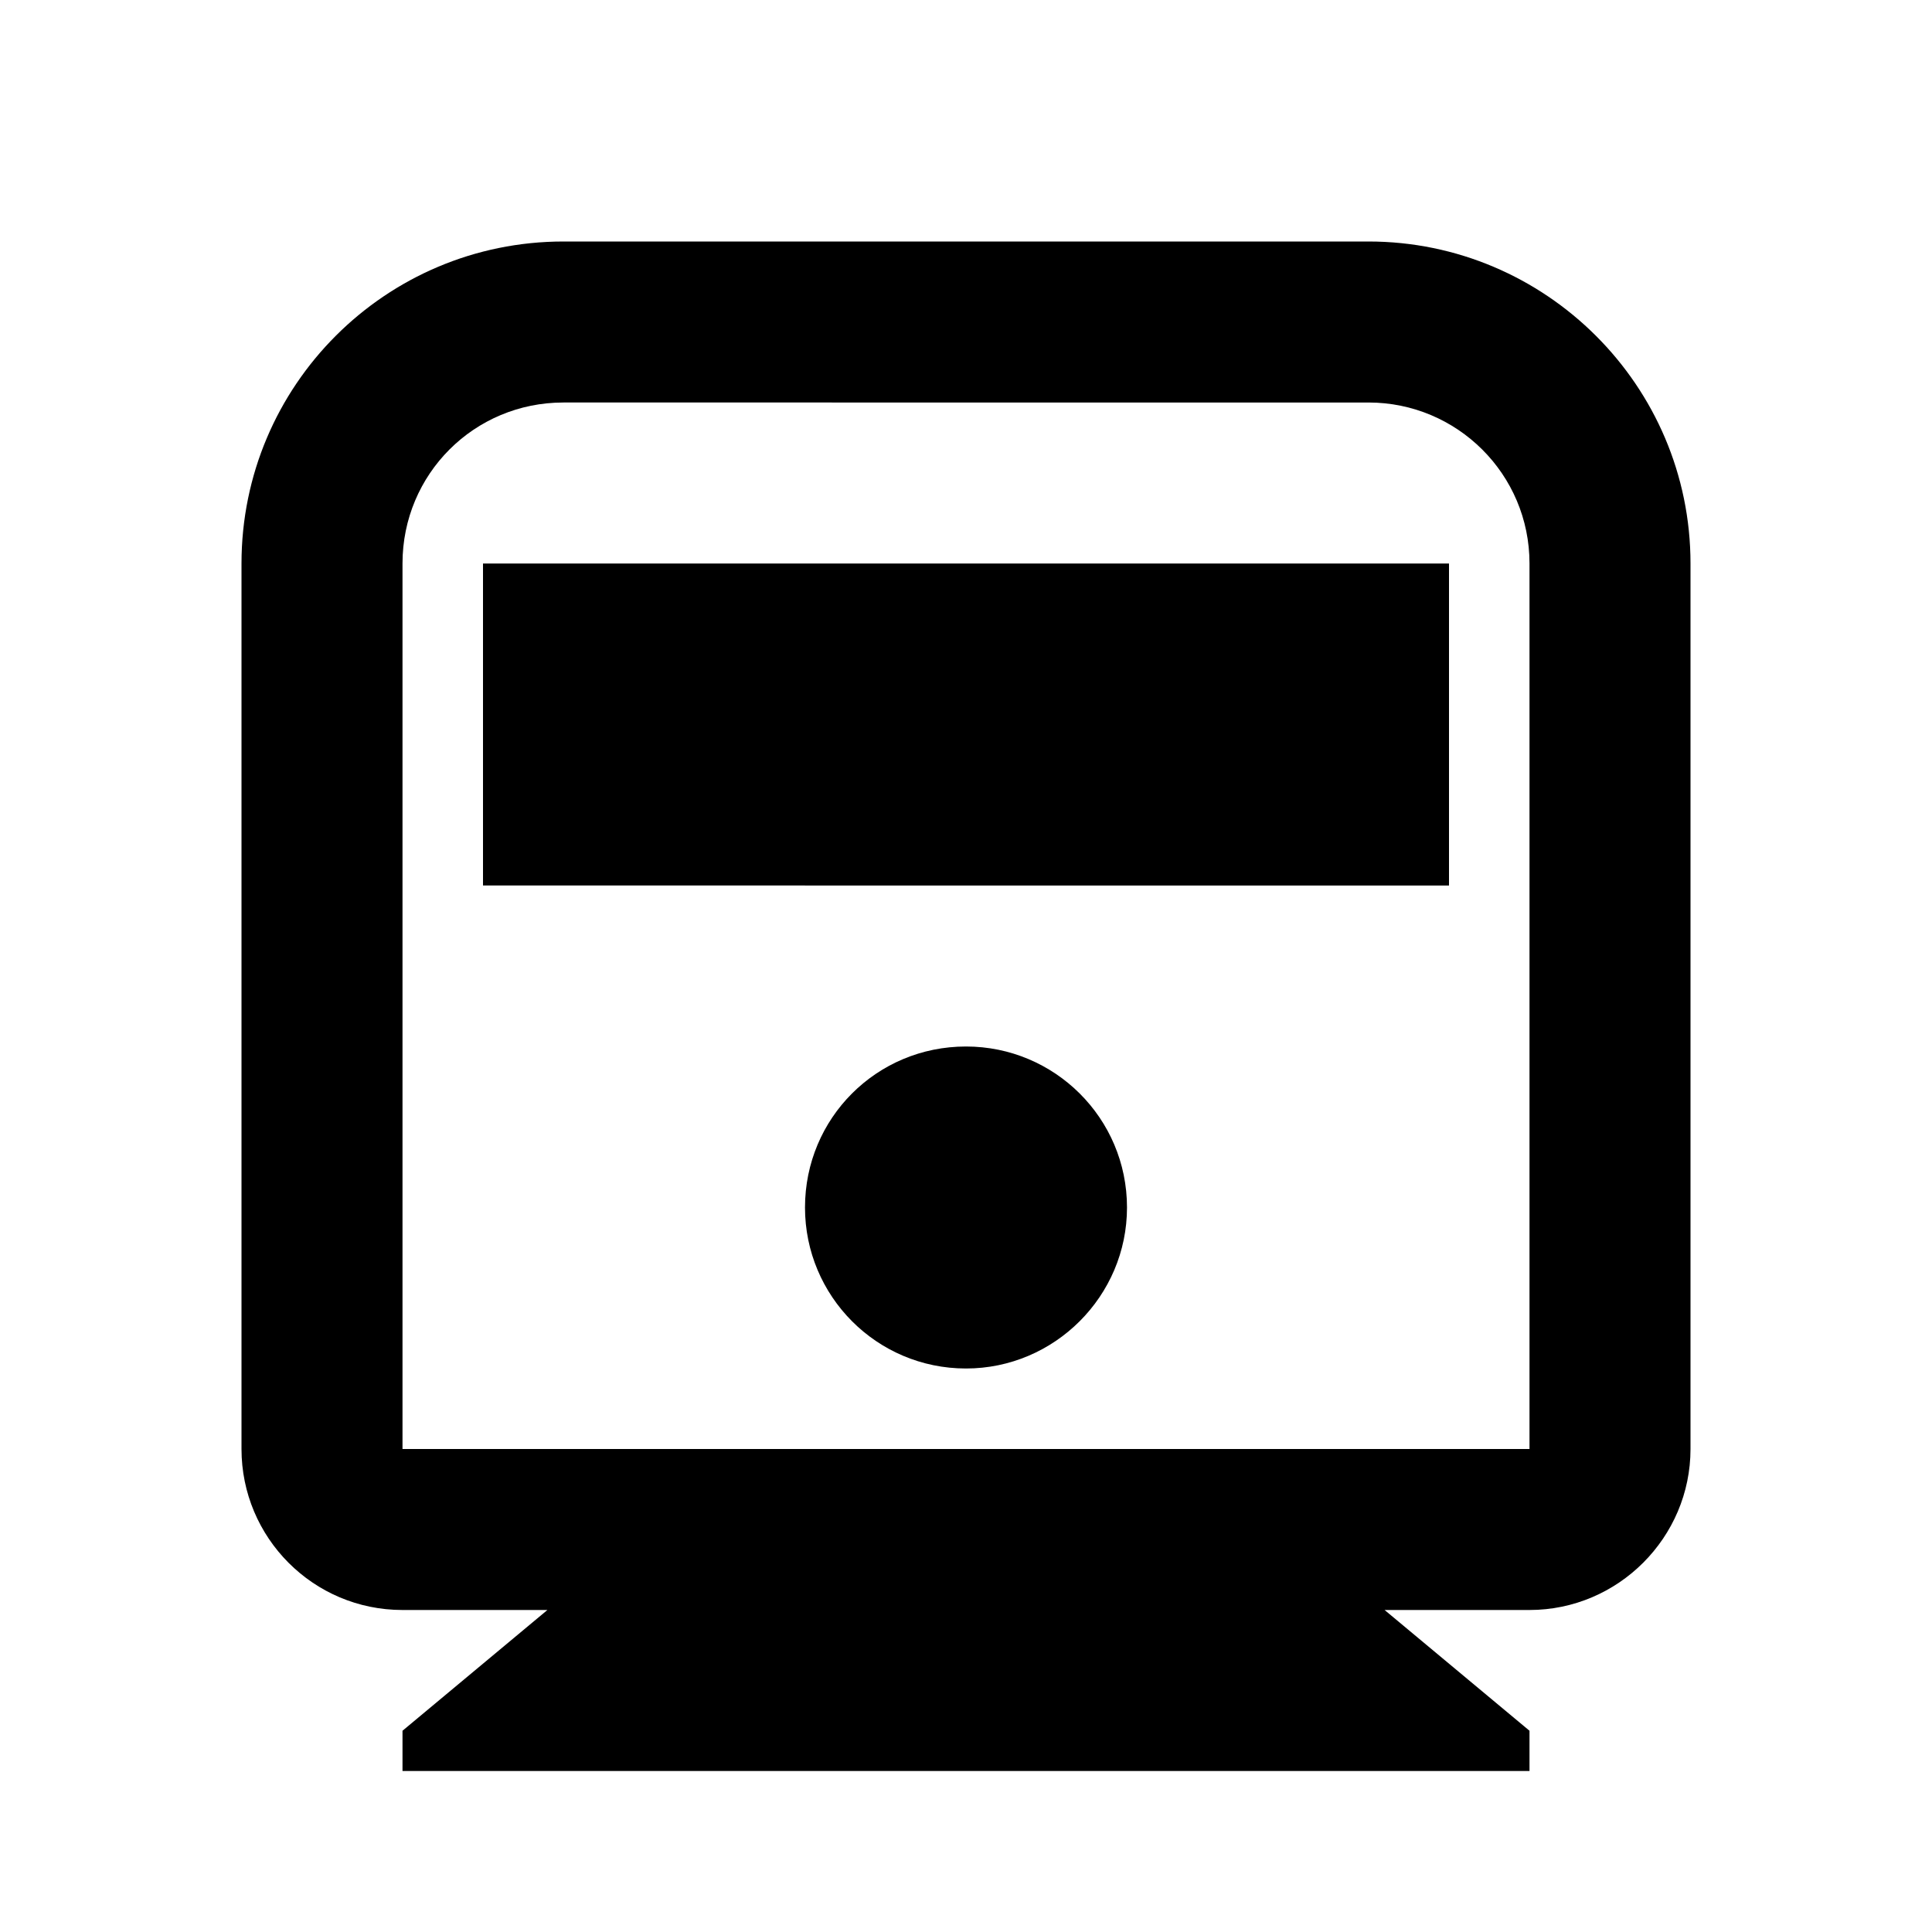 <svg viewBox="0 0 24 24" xmlns="http://www.w3.org/2000/svg"><path fill="none" d="M0 0h24v24H0Z"/><path d="M17.2 20l1.8 1.5v.5H5v-.5L6.8 20H5v0c-1.11 0-2-.9-2-2V7v0c0-2.21 1.79-4 4-4h10v0c2.2 0 4 1.79 4 4v11 0c0 1.1-.9 2-2 2h-1.8ZM7 5v0c-1.11 0-2 .89-2 2v11h14V7v0c0-1.11-.9-2-2-2H7Zm5 12v0c-1.11 0-2-.9-2-2 0-1.11.89-2 2-2v0c1.1 0 2 .89 2 2 0 1.1-.9 2-2 2ZM6 7h12v4H6V7Z"/></svg>